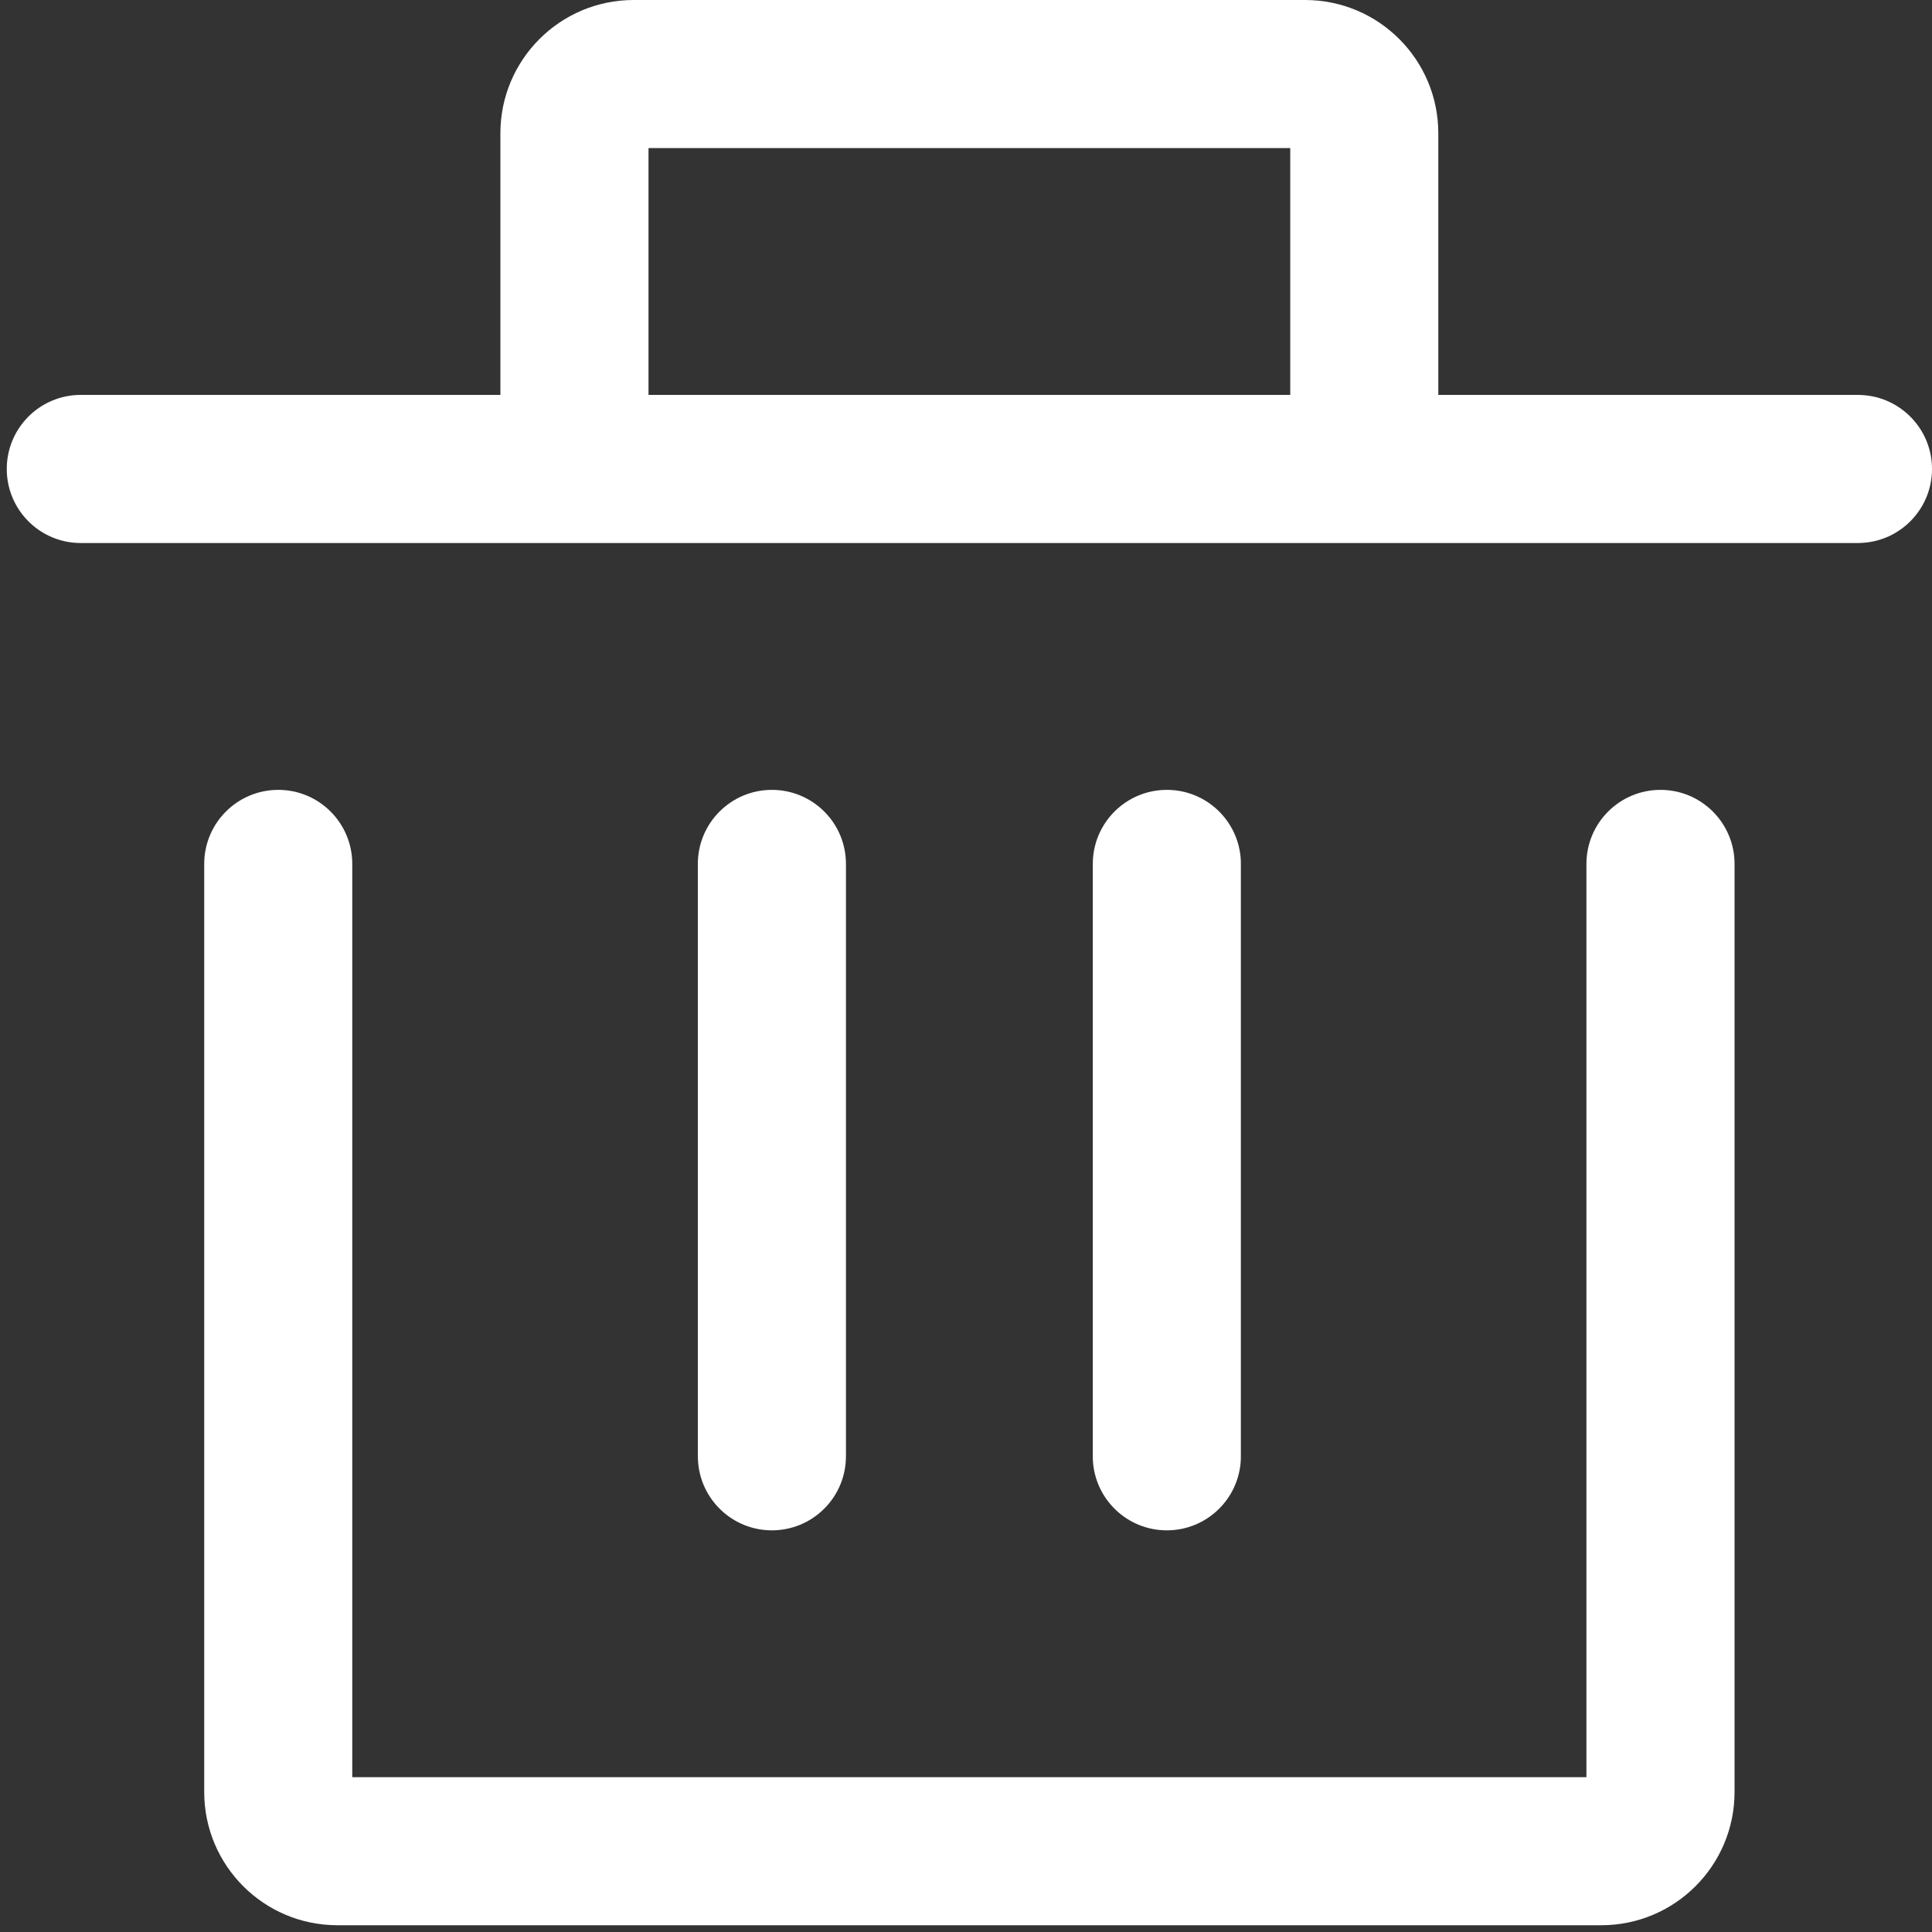<svg width="30" height="30" viewBox="0 0 30 30" fill="none" xmlns="http://www.w3.org/2000/svg">
<rect x="0" y="0" width="30" height="30" fill="#333333" stroke="none"/>
<path d="M26.934 27.826C26.934 28.969 26.007 29.895 24.864 29.895H5.24C4.097 29.895 3.171 28.969 3.171 27.826V13.415C3.171 12.78 3.686 12.265 4.321 12.265C4.956 12.265 5.47 12.78 5.47 13.415V27.596H24.634V13.415C24.634 12.78 25.149 12.265 25.784 12.265C26.419 12.265 26.934 12.78 26.934 13.415V27.826Z" fill="white"/>
<path d="M10.836 22.613V13.415C10.836 12.78 11.351 12.265 11.986 12.265C12.601 12.265 13.104 12.748 13.134 13.355L13.136 13.415V22.613L13.134 22.672C13.104 23.28 12.601 23.763 11.986 23.763C11.371 23.763 10.869 23.28 10.838 22.672L10.836 22.613Z" fill="white"/>
<path d="M16.969 22.613V13.415C16.969 12.78 17.484 12.265 18.119 12.265C18.734 12.265 19.236 12.748 19.267 13.355L19.268 13.415V22.613L19.267 22.672C19.236 23.28 18.734 23.763 18.119 23.763C17.503 23.763 17.001 23.28 16.97 22.672L16.969 22.613Z" fill="white"/>
<path d="M10.07 6.132H20.035V2.299H10.07V6.132ZM22.334 6.132H28.85L28.909 6.134C29.517 6.165 30 6.667 30 7.282C30 7.897 29.517 8.4 28.909 8.43L28.85 8.432H1.254C0.619 8.432 0.105 7.917 0.105 7.282C0.105 6.647 0.619 6.132 1.254 6.132H7.77V2.07C7.77 0.927 8.697 6.541e-05 9.84 0H20.265C21.408 0 22.334 0.927 22.334 2.07V6.132Z" fill="white"/>
</svg>
